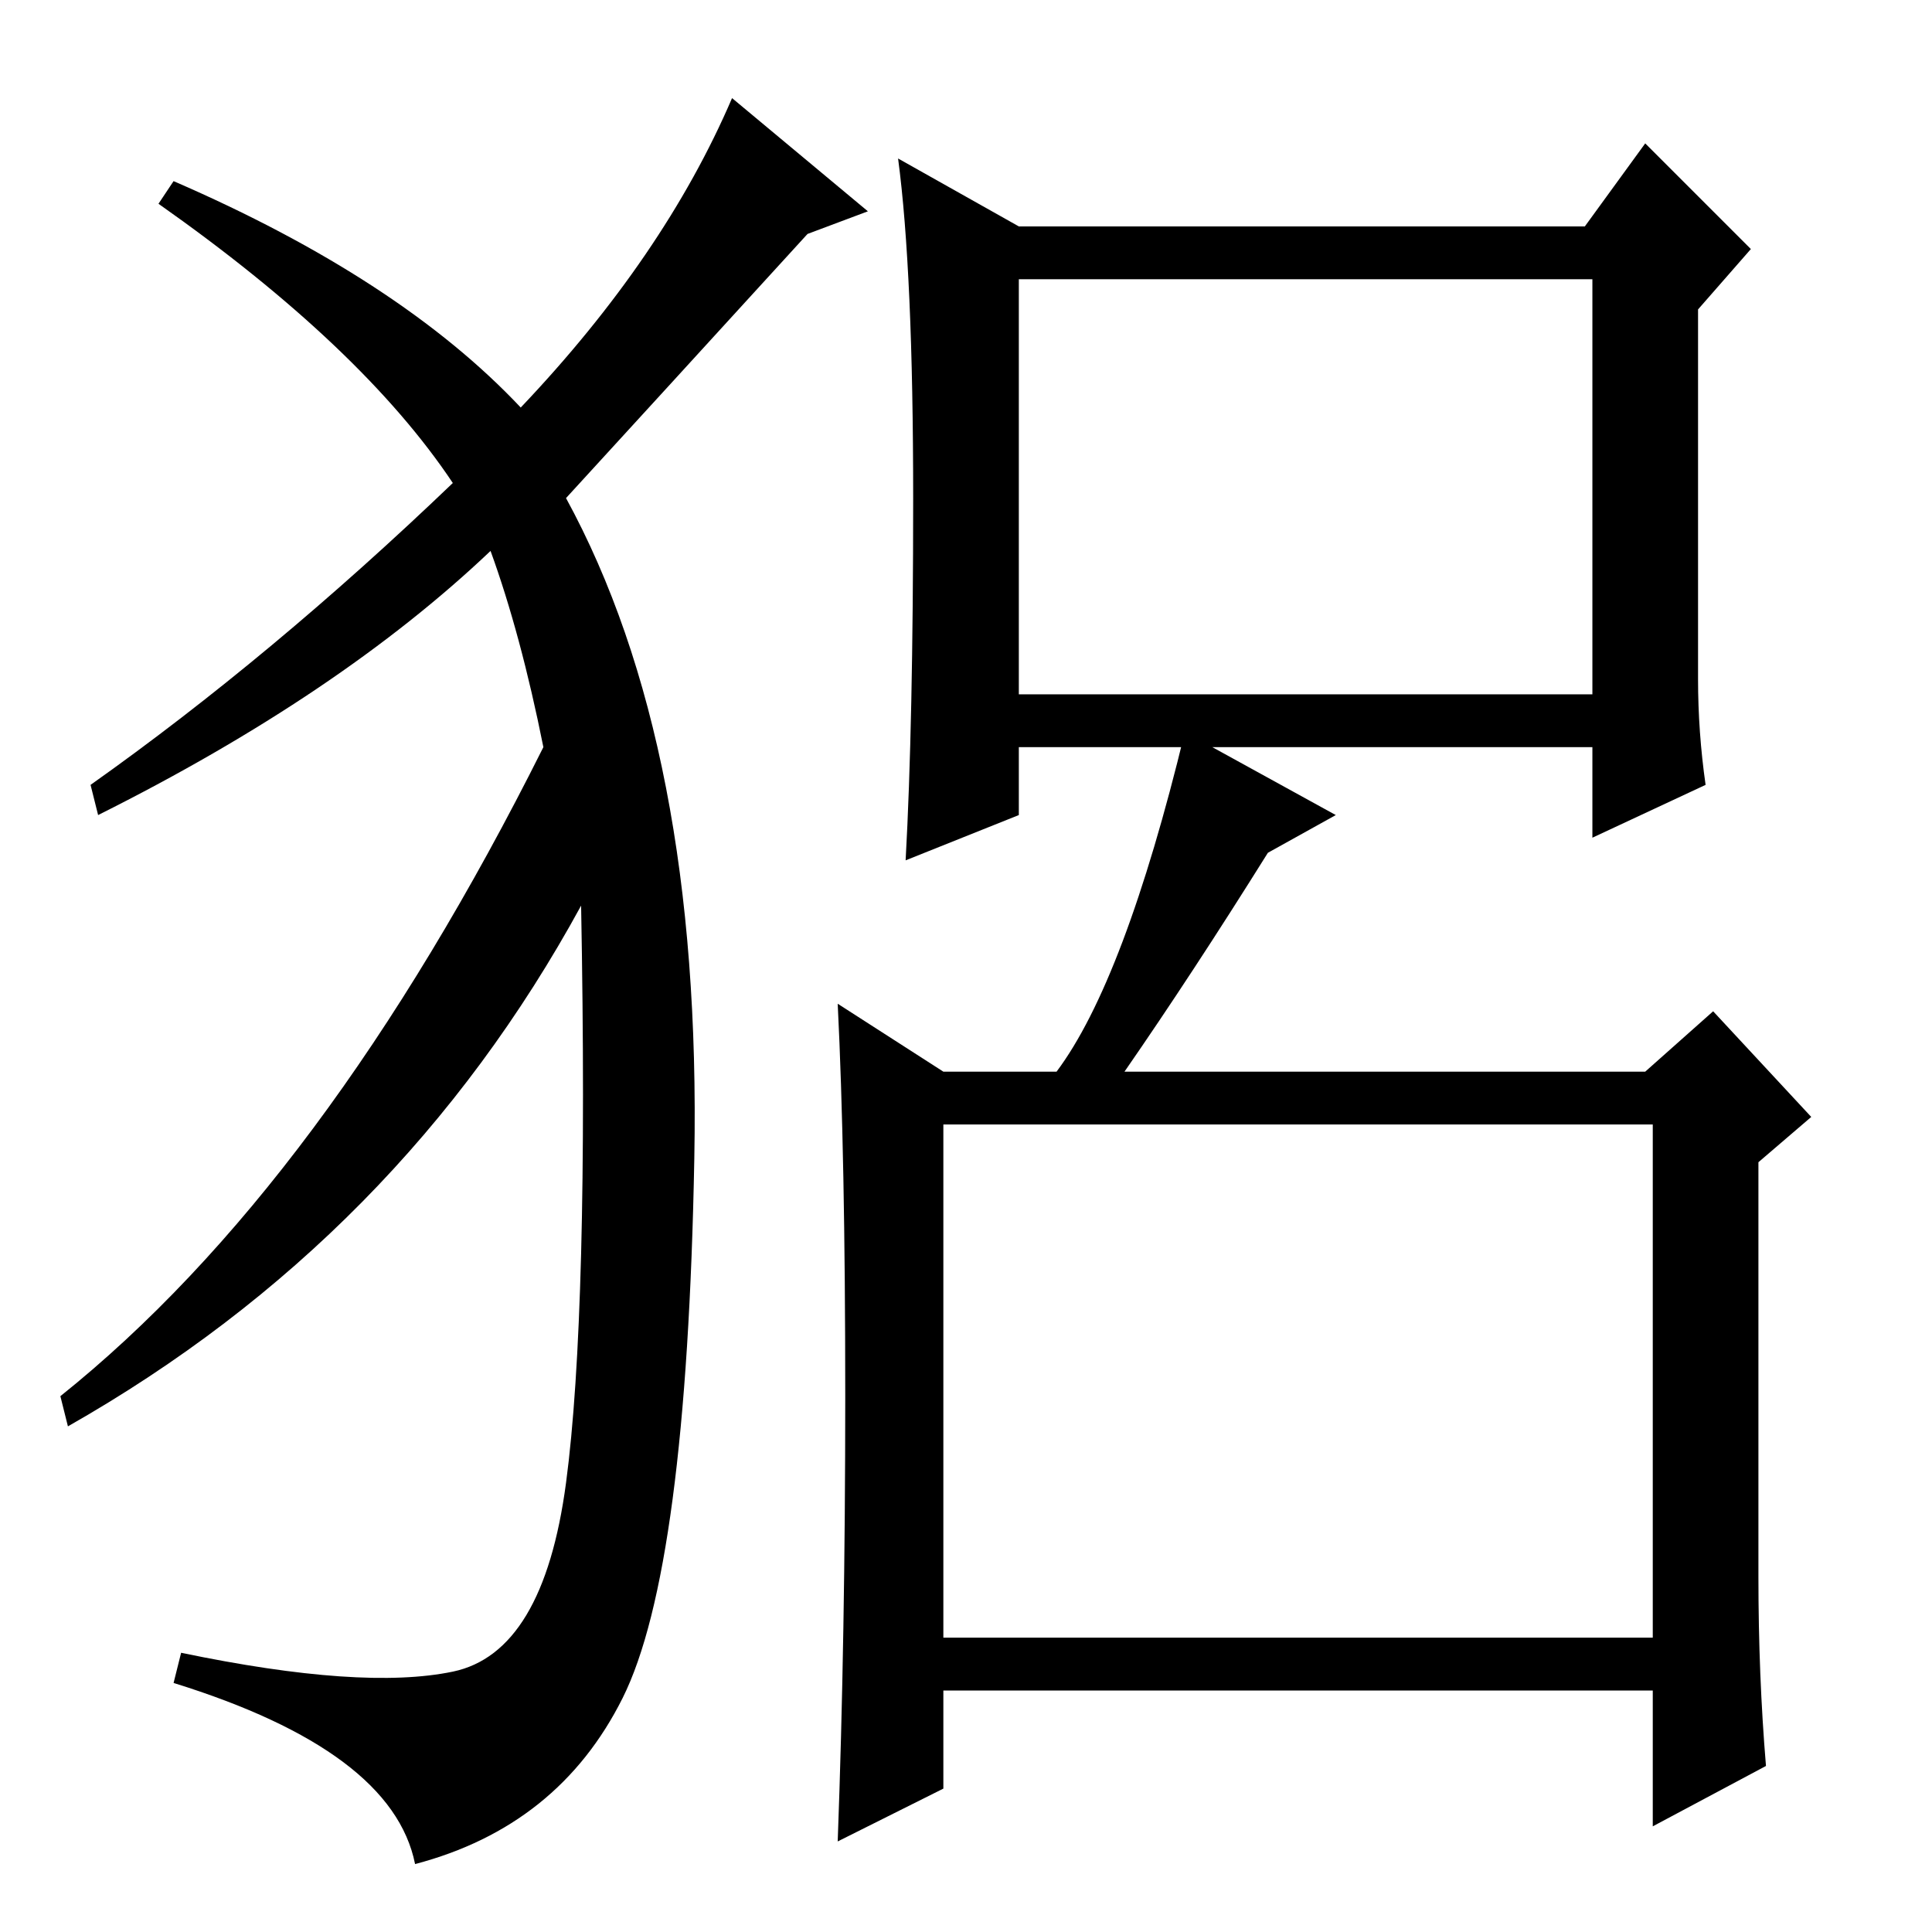 <?xml version="1.0" standalone="no"?>
<!DOCTYPE svg PUBLIC "-//W3C//DTD SVG 1.1//EN" "http://www.w3.org/Graphics/SVG/1.1/DTD/svg11.dtd" >
<svg xmlns="http://www.w3.org/2000/svg" xmlns:xlink="http://www.w3.org/1999/xlink" version="1.1" viewBox="0 -36 256 256">
  <g transform="matrix(1 0 0 -1 0 220)">
   <path fill="currentColor"
d="M125 39h94v68h-94v-68zM140 114q9 12 17 45l20 -11l-9 -5q-10 -16 -19 -29h69l9 8l13 -14l-7 -6v-55q0 -13 1 -25l-15 -8v18h-94v-13l-14 -7q1 27 1 59t-1 52l14 -9h15zM121 190q0 30 -2 45l16 -9h75l8 11l14 -14l-7 -8v-49q0 -7 1 -14l-15 -7v12h-76v-9l-15 -6
q1 18 1 48zM135 164h76v55h-76v-55zM69 202q19 20 28 41l18 -15l-8 -3q-21 -23 -32 -35q18 -33 17 -87.5t-9.5 -71.5t-27.5 -22q-3 15 -32 24l1 4q24 -5 36 -2.5t15 25t2 76.5q-24 -44 -68 -69l-1 4q35 28 64 86q-3 15 -7 26q-20 -19 -52 -35l-1 4q24 17 48 40
q-12 18 -39 37l2 3q30 -13 46 -30z" />
  </g>

</svg>
